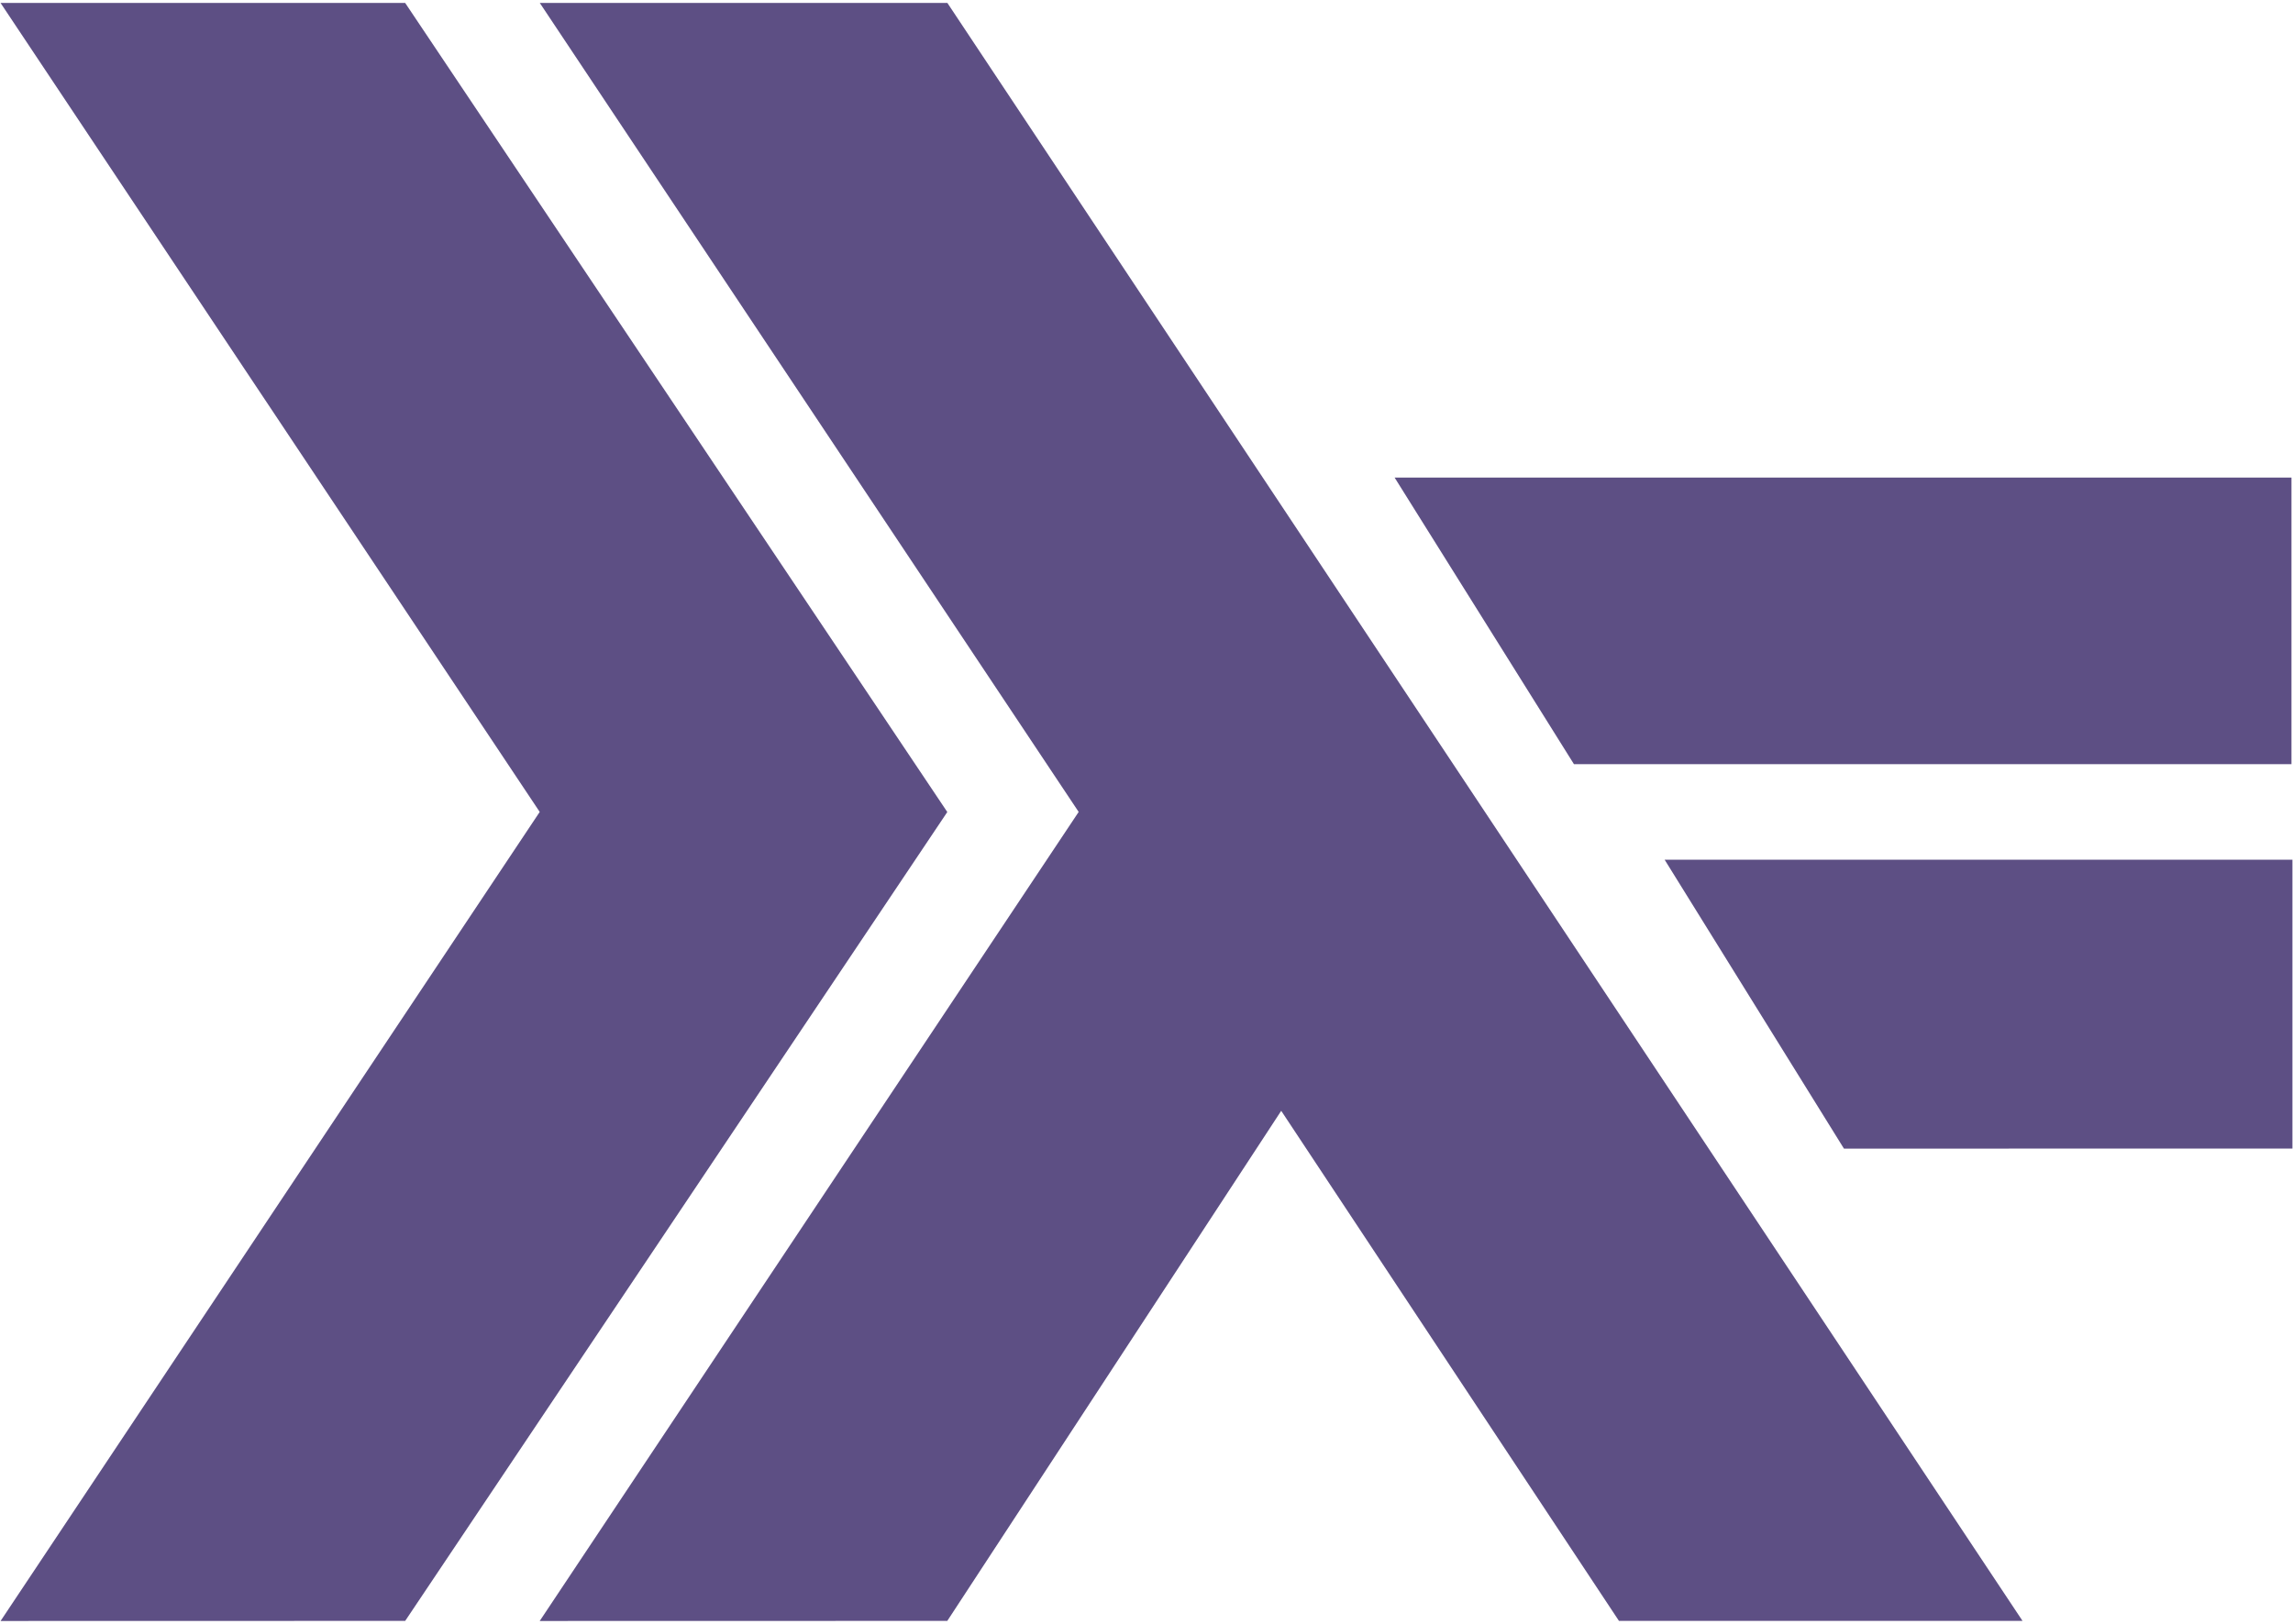﻿<?xml version="1.0" encoding="utf-8"?>
<svg version="1.1" xmlns:xlink="http://www.w3.org/1999/xlink" width="48px" height="34px" xmlns="http://www.w3.org/2000/svg">
  <defs>
    <pattern id="BGPattern" patternUnits="userSpaceOnUse" alignment="0 0" imageRepeat="None" />
    <mask fill="white" id="Clip6988">
      <path d="M 8.482 33.938  L 0.012 33.94  L 11.298 17  L 0.012 0.062  L 8.482 0.062  L 19.83 17.002  L 8.482 33.938  Z M 19.83 33.938  L 11.298 33.94  L 22.58 17  L 11.3 0.062  L 19.832 0.062  L 42.338 33.938  L 33.89 33.938  L 26.82 23.258  L 19.83 33.938  Z M 47.988 24.048  L 38.6 24.05  L 34.846 18  L 47.988 18  L 47.988 24.048  Z M 47.968 16  L 32.948 16  L 29.194 10  L 47.968 10  L 47.968 16  Z " fill-rule="evenodd" />
    </mask>
  </defs>
  <g>
    <path d="M 8.482 33.938  L 0.012 33.94  L 11.298 17  L 0.012 0.062  L 8.482 0.062  L 19.83 17.002  L 8.482 33.938  Z M 19.83 33.938  L 11.298 33.94  L 22.58 17  L 11.3 0.062  L 19.832 0.062  L 42.338 33.938  L 33.89 33.938  L 26.82 23.258  L 19.83 33.938  Z M 47.988 24.048  L 38.6 24.05  L 34.846 18  L 47.988 18  L 47.988 24.048  Z M 47.968 16  L 32.948 16  L 29.194 10  L 47.968 10  L 47.968 16  Z " fill-rule="nonzero" fill="rgba(93, 79, 132, 1)" stroke="none" class="fill" />
    <path d="M 8.482 33.938  L 0.012 33.94  L 11.298 17  L 0.012 0.062  L 8.482 0.062  L 19.83 17.002  L 8.482 33.938  Z " stroke-width="0" stroke-dasharray="0" stroke="rgba(255, 255, 255, 0)" fill="none" class="stroke" mask="url(#Clip6988)" />
    <path d="M 19.83 33.938  L 11.298 33.94  L 22.58 17  L 11.3 0.062  L 19.832 0.062  L 42.338 33.938  L 33.89 33.938  L 26.82 23.258  L 19.83 33.938  Z " stroke-width="0" stroke-dasharray="0" stroke="rgba(255, 255, 255, 0)" fill="none" class="stroke" mask="url(#Clip6988)" />
    <path d="M 47.988 24.048  L 38.6 24.05  L 34.846 18  L 47.988 18  L 47.988 24.048  Z " stroke-width="0" stroke-dasharray="0" stroke="rgba(255, 255, 255, 0)" fill="none" class="stroke" mask="url(#Clip6988)" />
    <path d="M 47.968 16  L 32.948 16  L 29.194 10  L 47.968 10  L 47.968 16  Z " stroke-width="0" stroke-dasharray="0" stroke="rgba(255, 255, 255, 0)" fill="none" class="stroke" mask="url(#Clip6988)" />
  </g>
</svg>